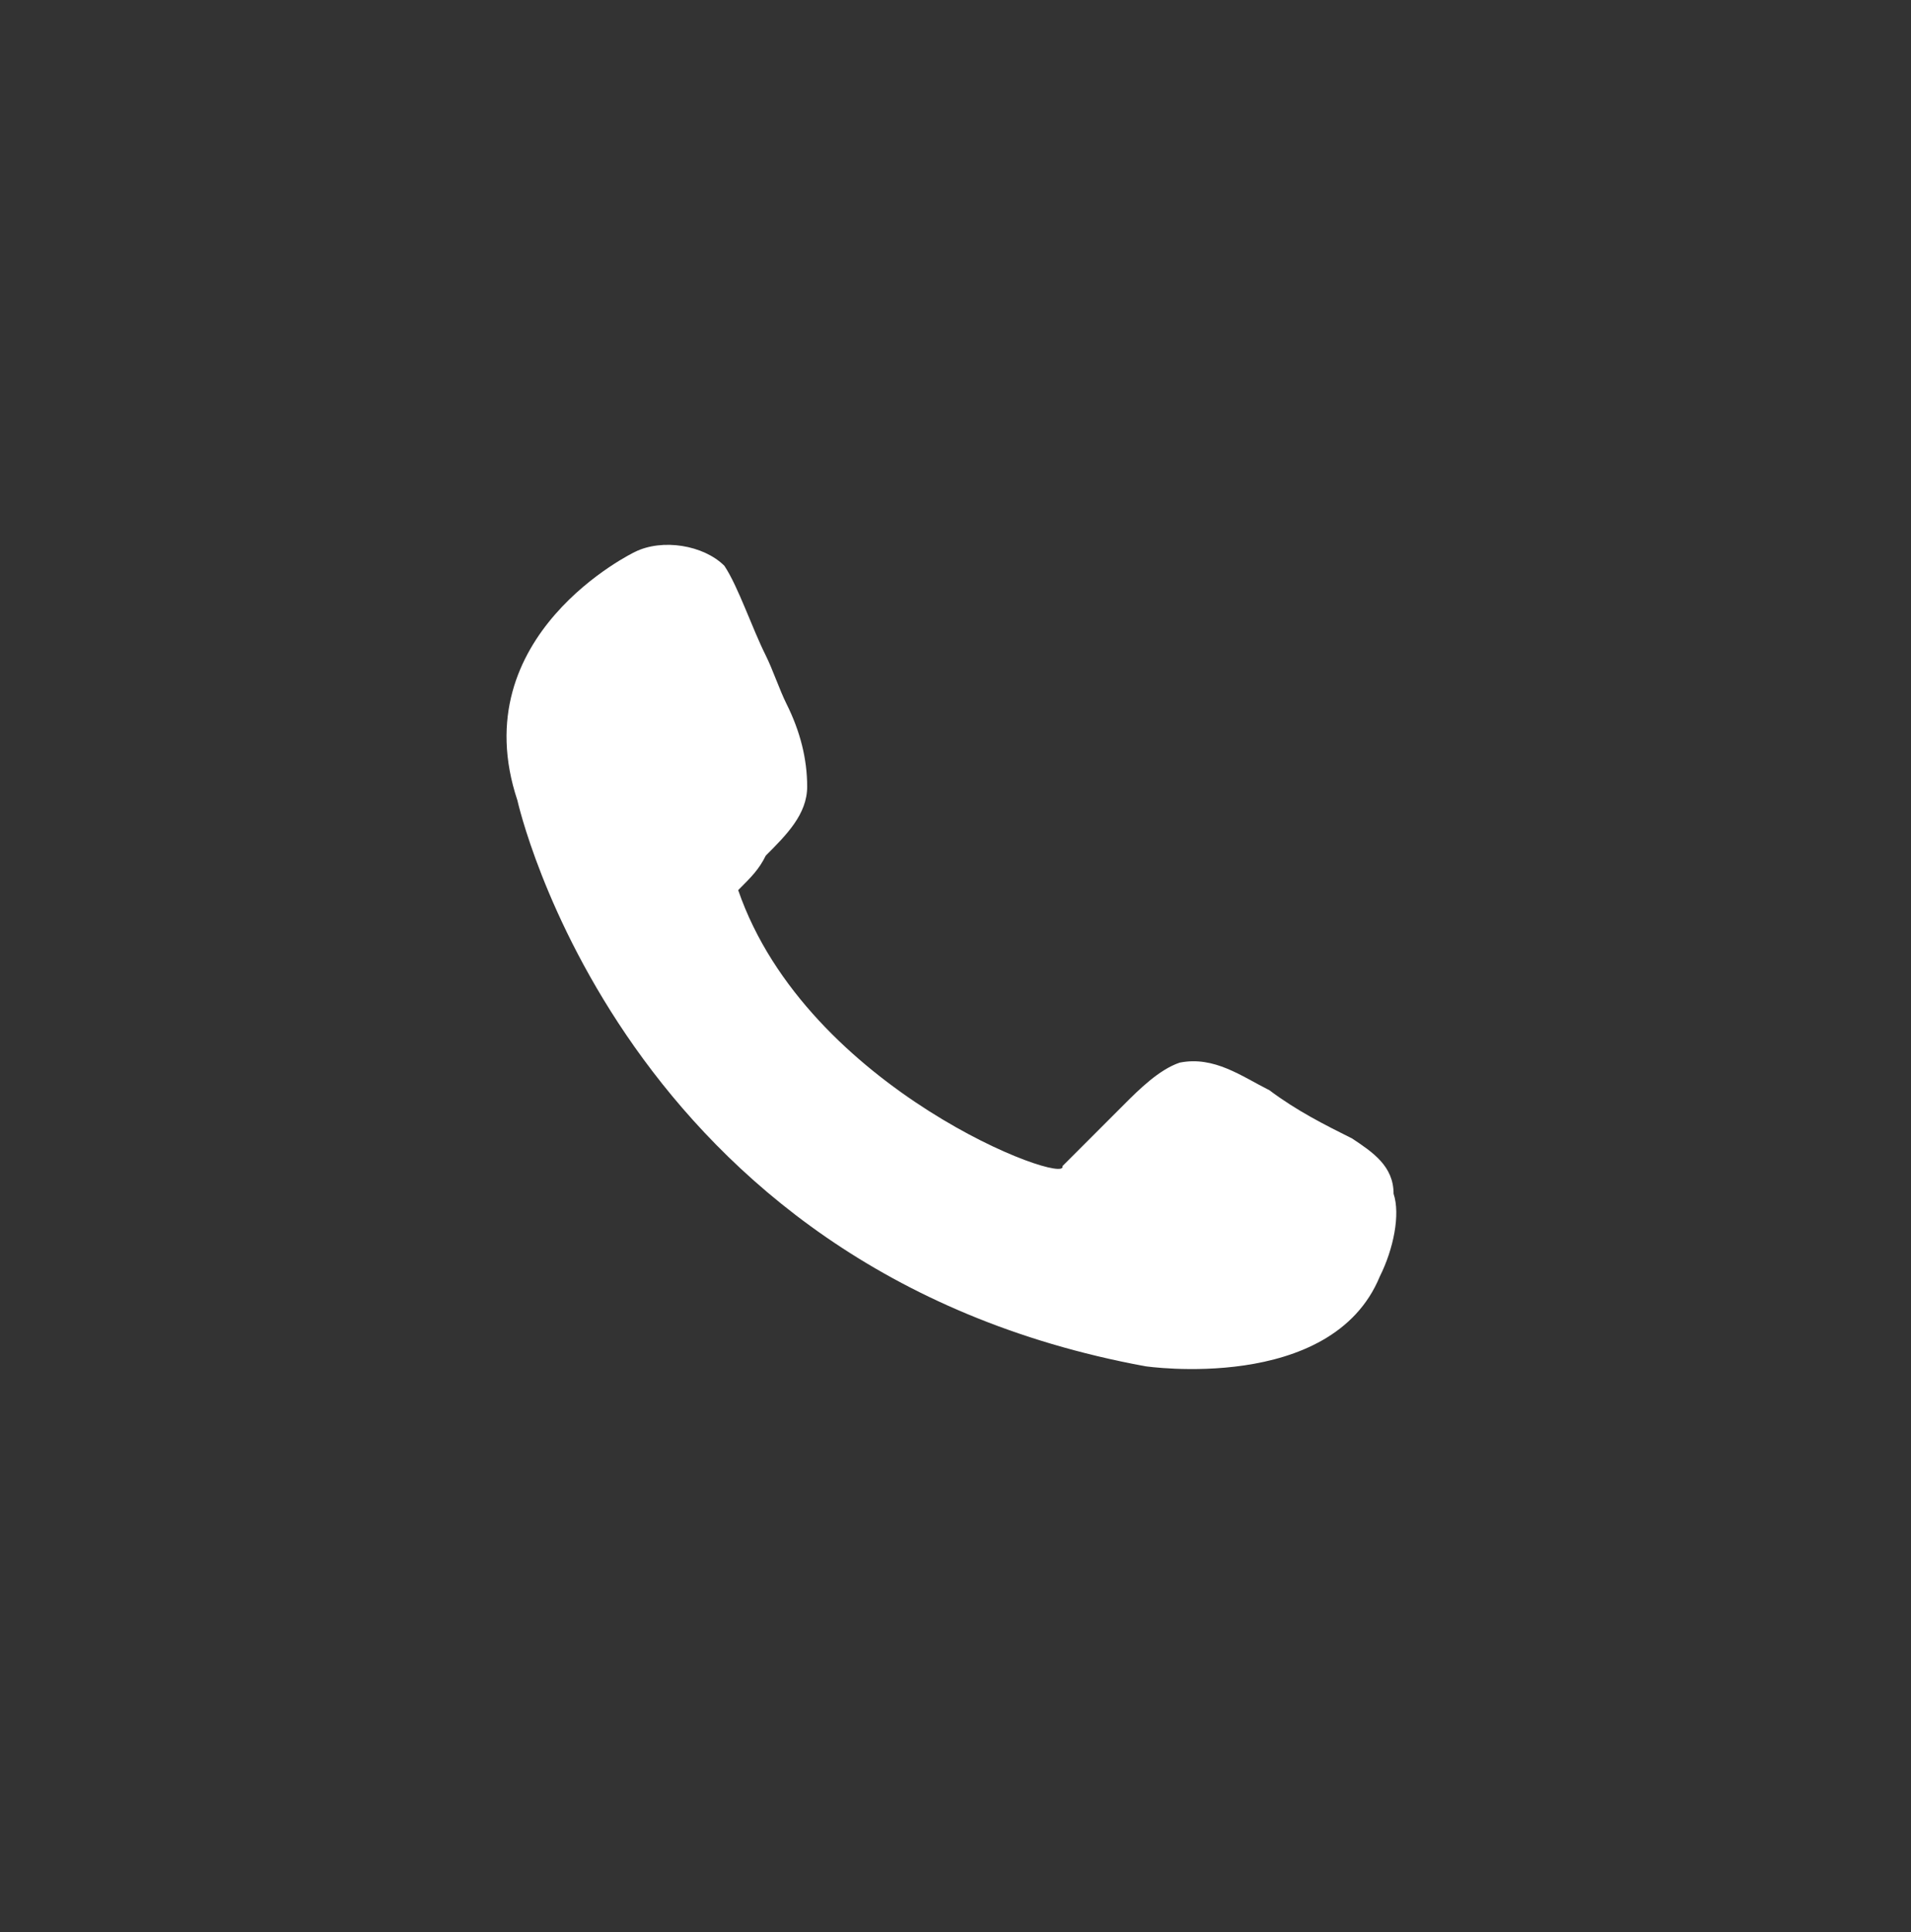 <?xml version="1.0" encoding="utf-8"?>
<!-- Generator: Adobe Illustrator 18.1.1, SVG Export Plug-In . SVG Version: 6.00 Build 0)  -->
<svg version="1.1" id="Layer_1" xmlns="http://www.w3.org/2000/svg" xmlns:xlink="http://www.w3.org/1999/xlink" x="0px" y="0px"
	 viewBox="0 0 27.7 28" enable-background="new 0 0 27.7 28" xml:space="preserve">
<rect x="0" y="0" width="27.7" height="28" fill="#333333" stroke="none"/>
<path fill-rule="evenodd" clip-rule="evenodd" fill="#FFFFFF" d="M10.7,12.9c0.2-0.2,0.3-0.3,0.4-0.5c0.3-0.3,0.6-0.6,0.6-1
	c0-0.4-0.1-0.8-0.3-1.2c-0.1-0.2-0.2-0.5-0.3-0.7c-0.2-0.4-0.4-1-0.6-1.3c-0.3-0.3-0.9-0.4-1.3-0.2c0,0-2.5,1.2-1.7,3.6
	c0,0,1.5,6.8,9.1,8.2c0,0,2.7,0.4,3.4-1.3c0.2-0.4,0.3-0.9,0.2-1.2c0-0.4-0.3-0.6-0.6-0.8c-0.4-0.2-0.8-0.4-1.2-0.7
	c-0.4-0.2-0.8-0.5-1.3-0.4c-0.3,0.1-0.6,0.4-0.8,0.6c-0.3,0.3-0.6,0.6-0.9,0.9C15.5,17.2,11.7,15.8,10.7,12.9"/>
</svg>
